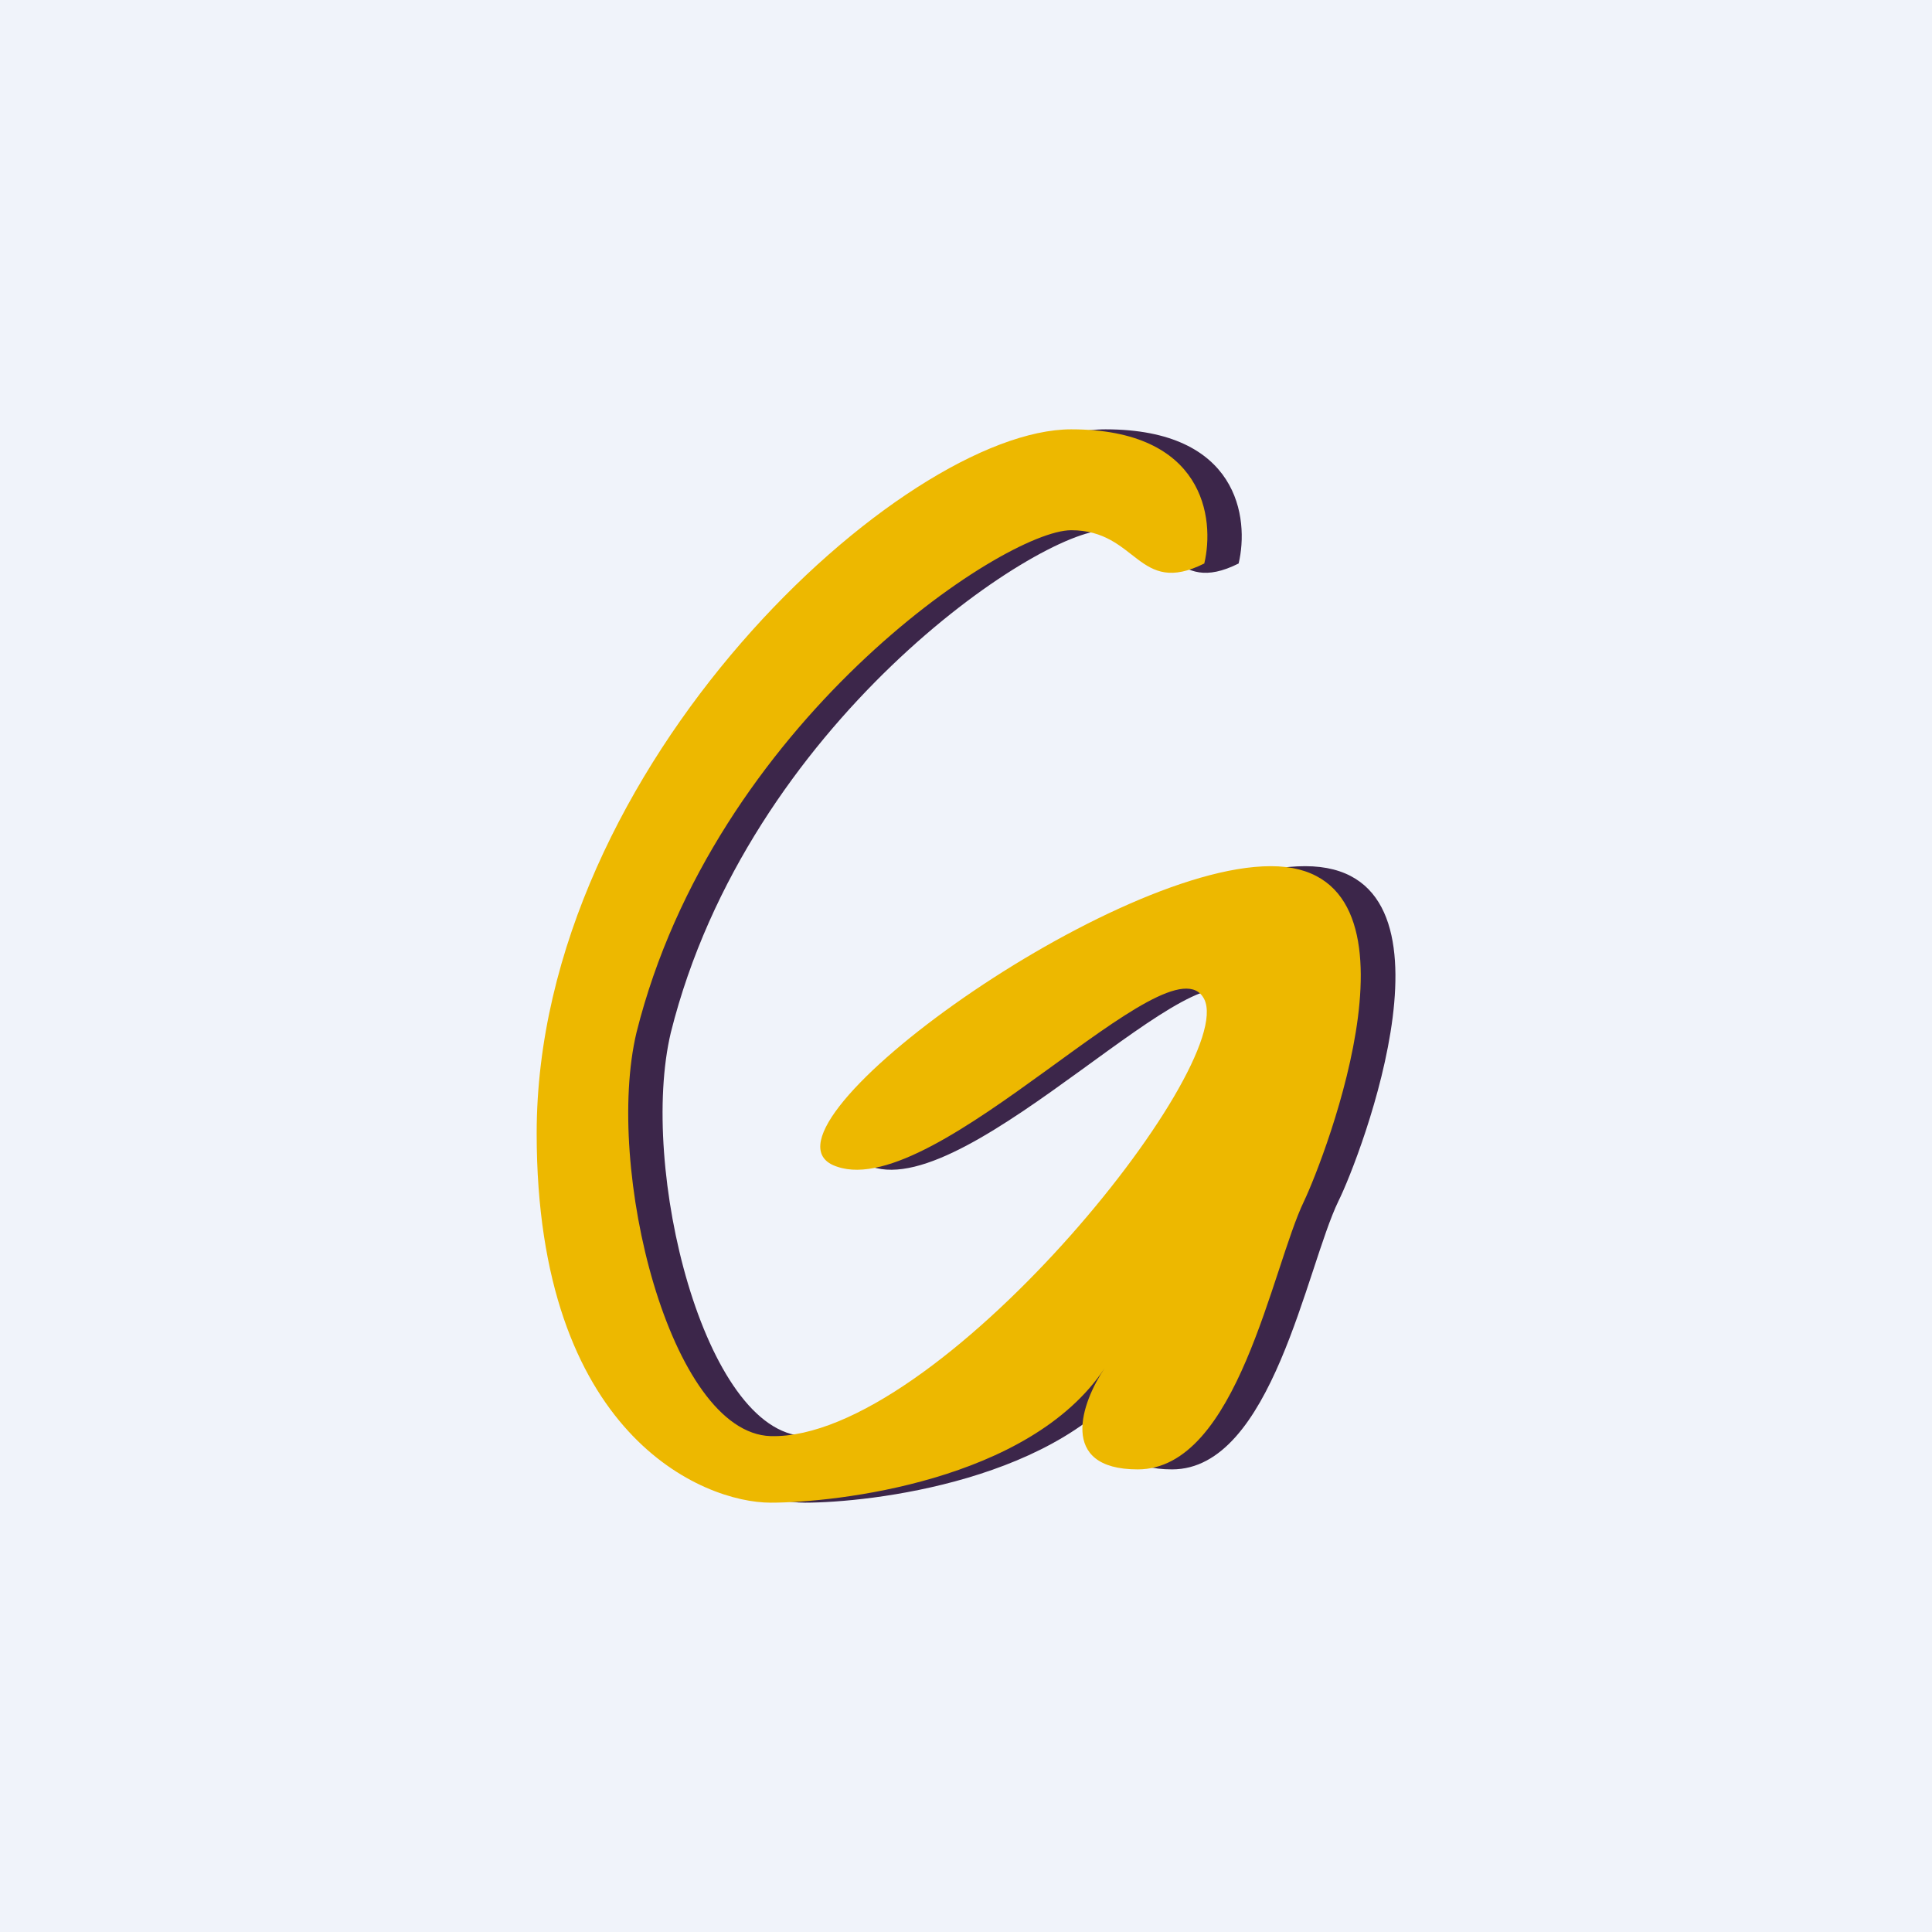 <!-- by TradingView --><svg width="18" height="18" viewBox="0 0 18 18" xmlns="http://www.w3.org/2000/svg"><path fill="#F0F3FA" d="M0 0h18v18H0z"/><path d="M10.3 4c1.24 0 1.34.83 1.24 1.25-.62.31-.62-.31-1.24-.31-.63 0-3.33 1.8-4.05 4.68-.3 1.26.31 3.73 1.25 3.76 1.55.04 4.35-3.44 4.04-4.07-.31-.62-2.49 1.88-3.42 1.56-.93-.3 2.49-2.8 4.04-2.8 1.56 0 .51 2.72.31 3.12-.3.62-.62 2.5-1.55 2.5-.75 0-.52-.63-.31-.94C9.9 13.8 8.1 14 7.5 14c-.62 0-2.18-.63-2.18-3.44C5.32 7.12 8.74 4 10.3 4Z" fill="#3C264A"/><path d="M9.98 4c1.24 0 1.34.83 1.24 1.25-.62.31-.62-.31-1.24-.31-.63 0-3.33 1.8-4.05 4.68-.3 1.26.31 3.73 1.25 3.76 1.55.04 4.35-3.44 4.04-4.07-.31-.62-2.49 1.88-3.42 1.56-.93-.3 2.49-2.8 4.04-2.8 1.56 0 .5 2.72.31 3.12-.3.62-.62 2.5-1.55 2.5-.75 0-.52-.63-.31-.94C9.59 13.8 7.79 14 7.18 14 6.55 14 5 13.37 5 10.56 5 7.12 8.42 4 9.98 4Z" fill="#EDB800"/></svg>